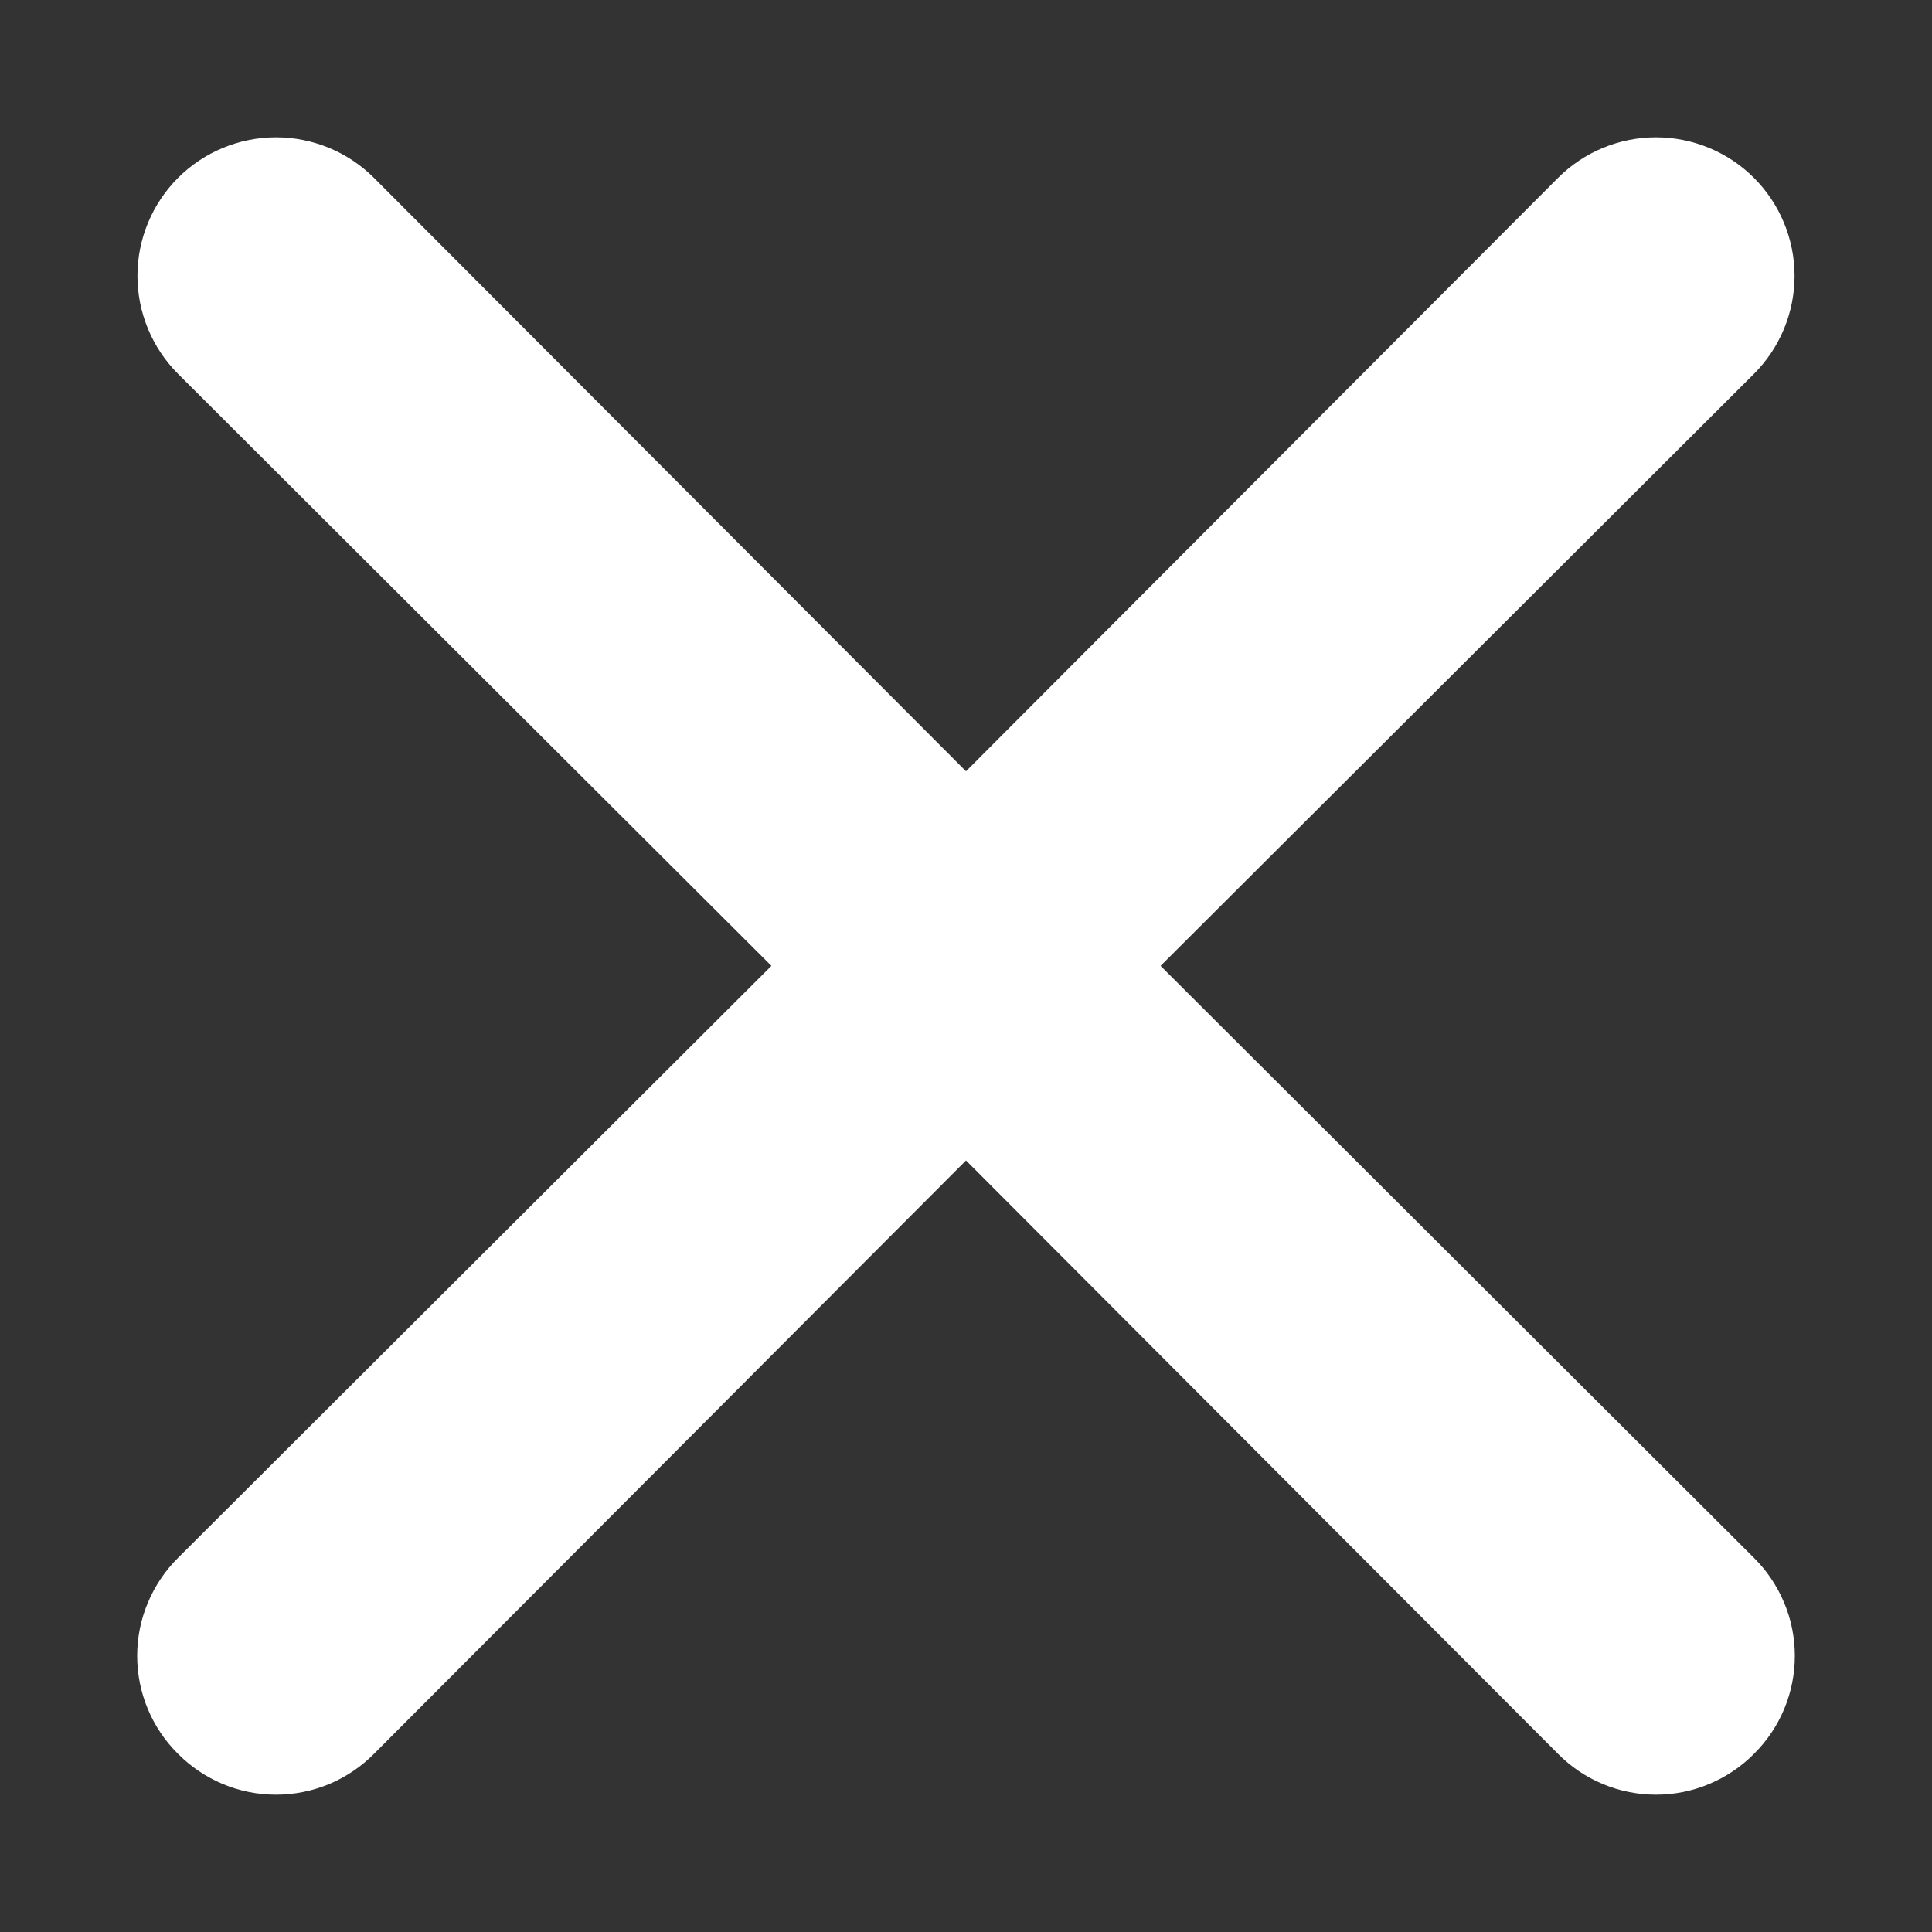 <svg width="100%" height="100%" viewBox="0 0 14 14" fill="none" xmlns="http://www.w3.org/2000/svg">
<rect x="0" y="0" width="14" height="14" fill="#333333" stroke="none"/>
<path d="M8.41 6.999L12.71 2.709C12.898 2.521 13.004 2.265 13.004 1.999C13.004 1.733 12.898 1.477 12.71 1.289C12.522 1.101 12.266 0.995 12 0.995C11.734 0.995 11.478 1.101 11.29 1.289L7 5.589L2.71 1.289C2.522 1.101 2.266 0.995 2 0.995C1.734 0.995 1.478 1.101 1.29 1.289C1.102 1.477 0.996 1.733 0.996 1.999C0.996 2.265 1.102 2.521 1.29 2.709L5.59 6.999L1.29 11.289C1.196 11.382 1.122 11.493 1.071 11.615C1.02 11.736 0.994 11.867 0.994 11.999C0.994 12.131 1.02 12.262 1.071 12.384C1.122 12.506 1.196 12.616 1.29 12.709C1.383 12.803 1.494 12.877 1.615 12.928C1.737 12.979 1.868 13.005 2 13.005C2.132 13.005 2.263 12.979 2.385 12.928C2.506 12.877 2.617 12.803 2.71 12.709L7 8.409L11.29 12.709C11.383 12.803 11.493 12.877 11.615 12.928C11.737 12.979 11.868 13.005 12 13.005C12.132 13.005 12.263 12.979 12.384 12.928C12.506 12.877 12.617 12.803 12.71 12.709C12.804 12.616 12.878 12.506 12.929 12.384C12.98 12.262 13.006 12.131 13.006 11.999C13.006 11.867 12.98 11.736 12.929 11.615C12.878 11.493 12.804 11.382 12.71 11.289L8.41 6.999Z" fill="white"/>
</svg>
